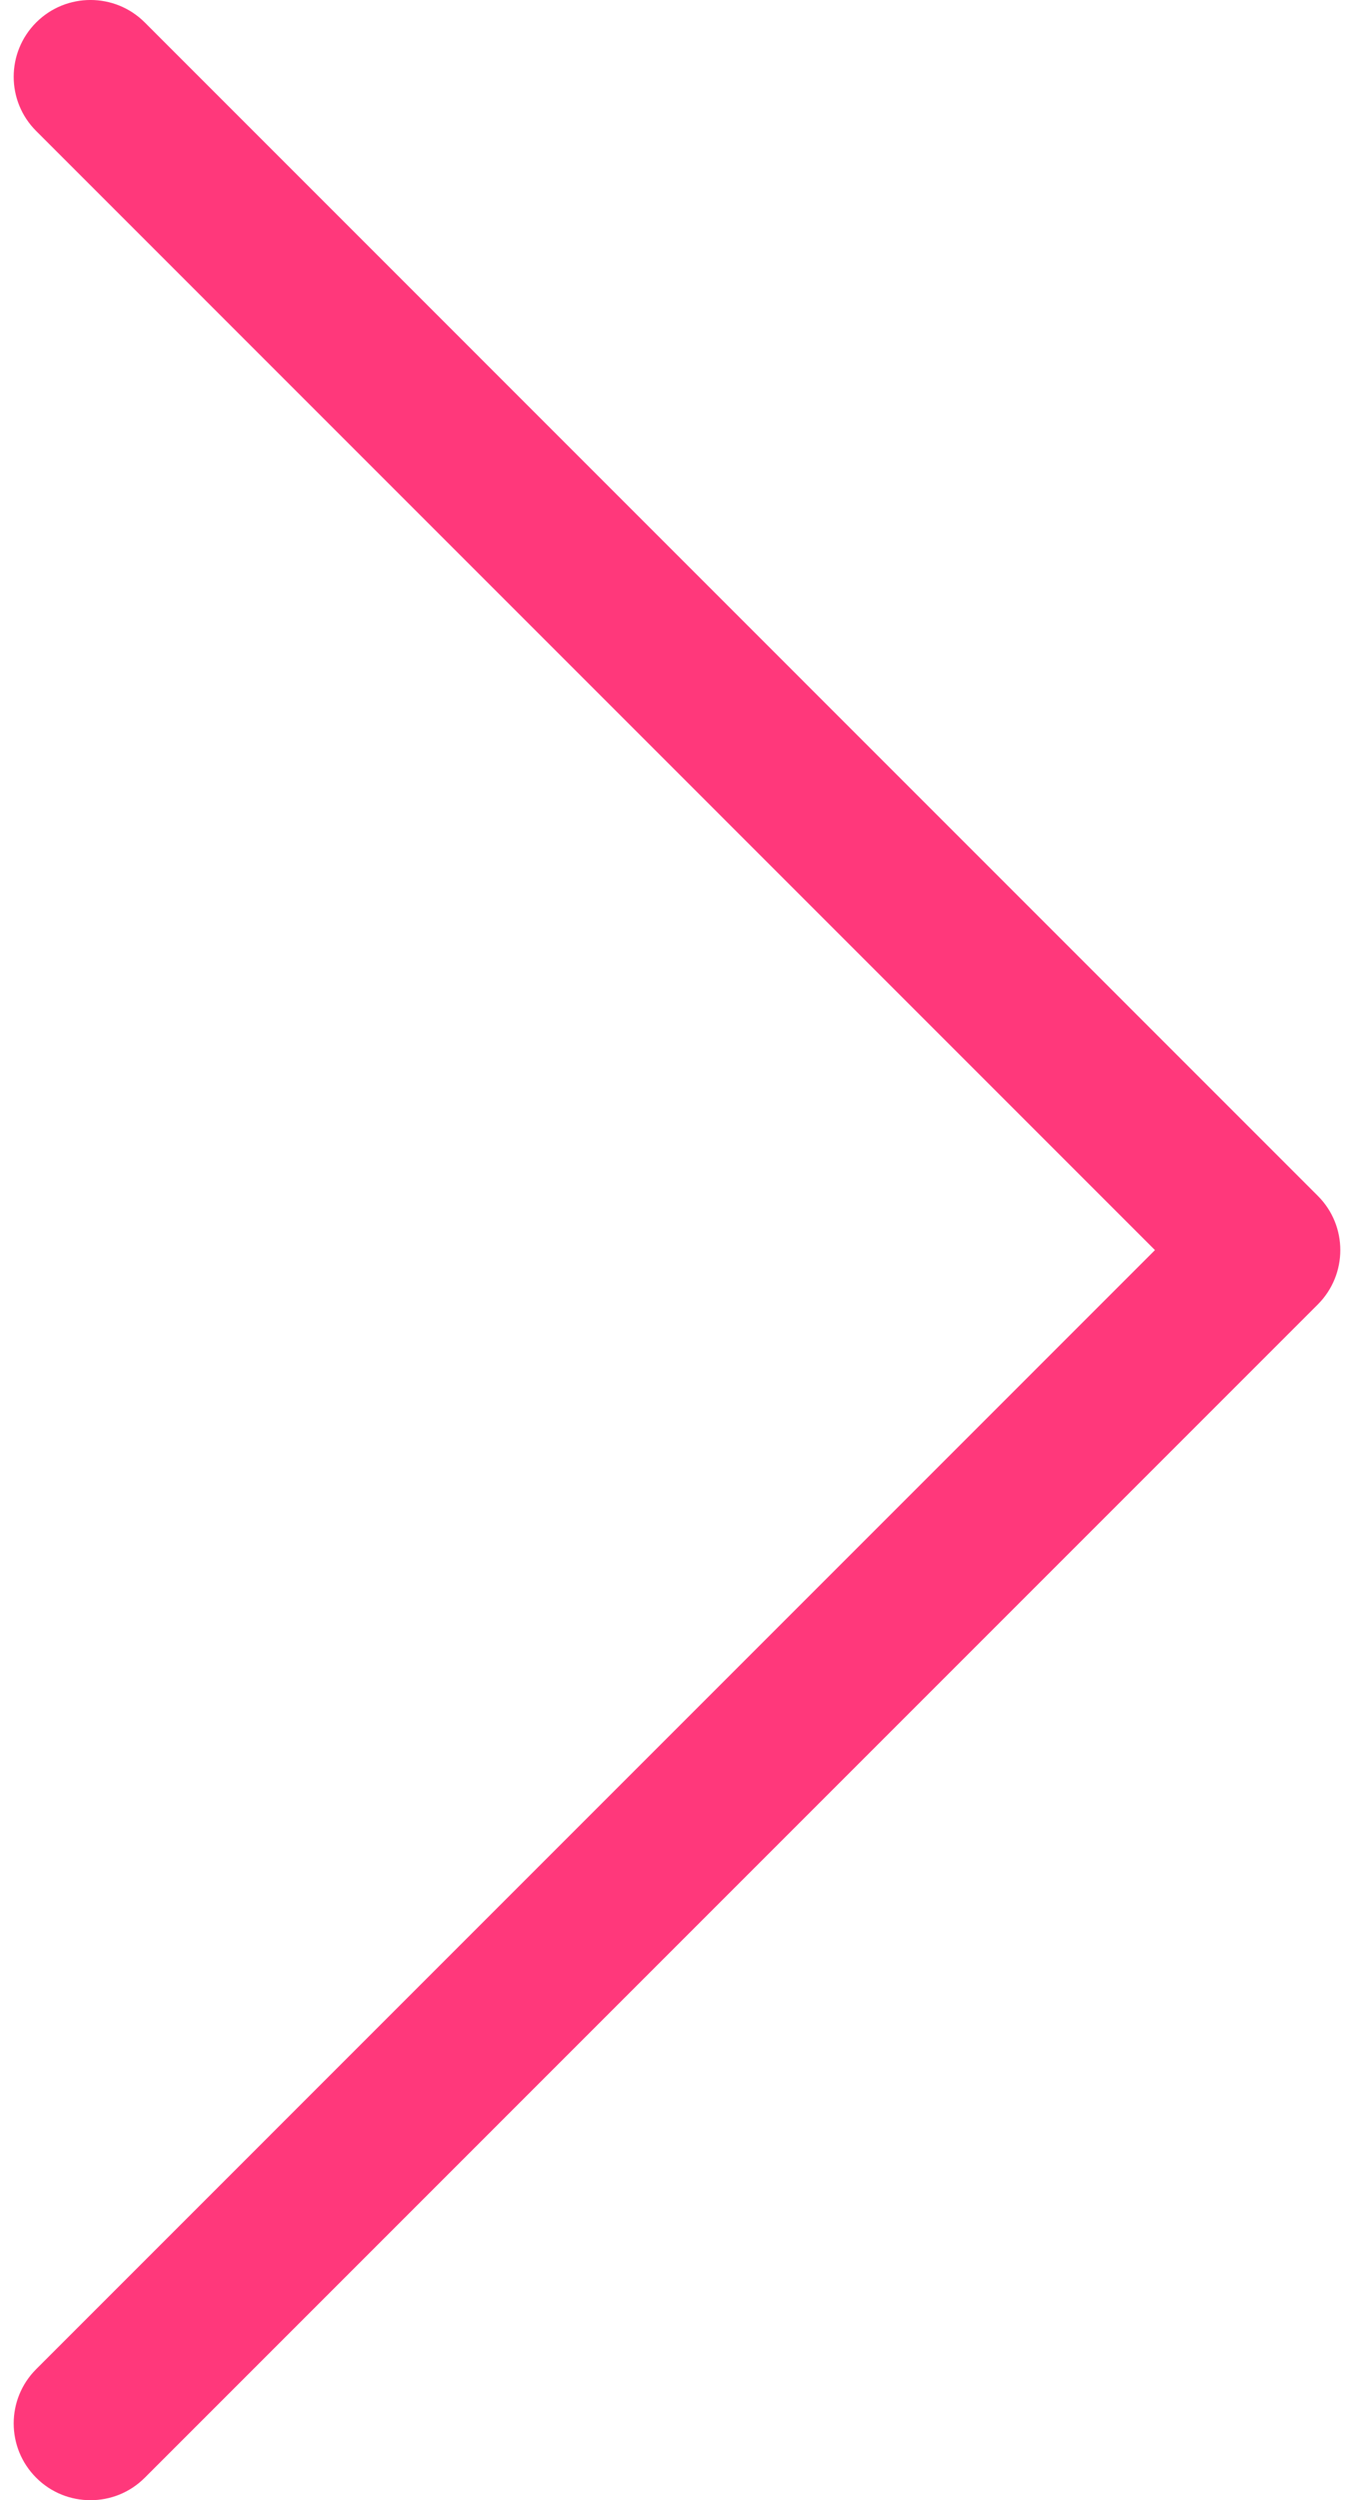 <?xml version="1.0" encoding="UTF-8" standalone="no"?>
<svg width="52px" height="96px" viewBox="0 0 52 96" version="1.1" xmlns="http://www.w3.org/2000/svg" xmlns:xlink="http://www.w3.org/1999/xlink" xmlns:sketch="http://www.bohemiancoding.com/sketch/ns">
    <!-- Generator: Sketch 3.1 (8751) - http://www.bohemiancoding.com/sketch -->
    <title>noun_53562_cc</title>
    <desc>Created with Sketch.</desc>
    <defs></defs>
    <g id="Page-1" stroke="none" stroke-width="1" fill="none" fill-rule="evenodd" sketch:type="MSPage">
        <g id="noun_53562_cc" sketch:type="MSLayerGroup" transform="translate(1, 0)" fill="#FF387B">
            <path d="M4.56,95.137 C3.984,95.714 3.229,96 2.475,96 C1.721,96 0.965,95.714 0.39,95.137 C-0.762,93.985 -0.762,92.119 0.39,90.968 L43.356,48 L0.39,5.031 C-0.762,3.882 -0.762,2.016 0.39,0.862 C1.542,-0.288 3.408,-0.288 4.56,0.862 L49.61,45.917 C50.762,47.067 50.762,48.932 49.61,50.087 L4.56,95.137 L4.56,95.137 Z" id="Shape" sketch:type="MSShapeGroup"></path>
        </g>
    </g>
</svg>
